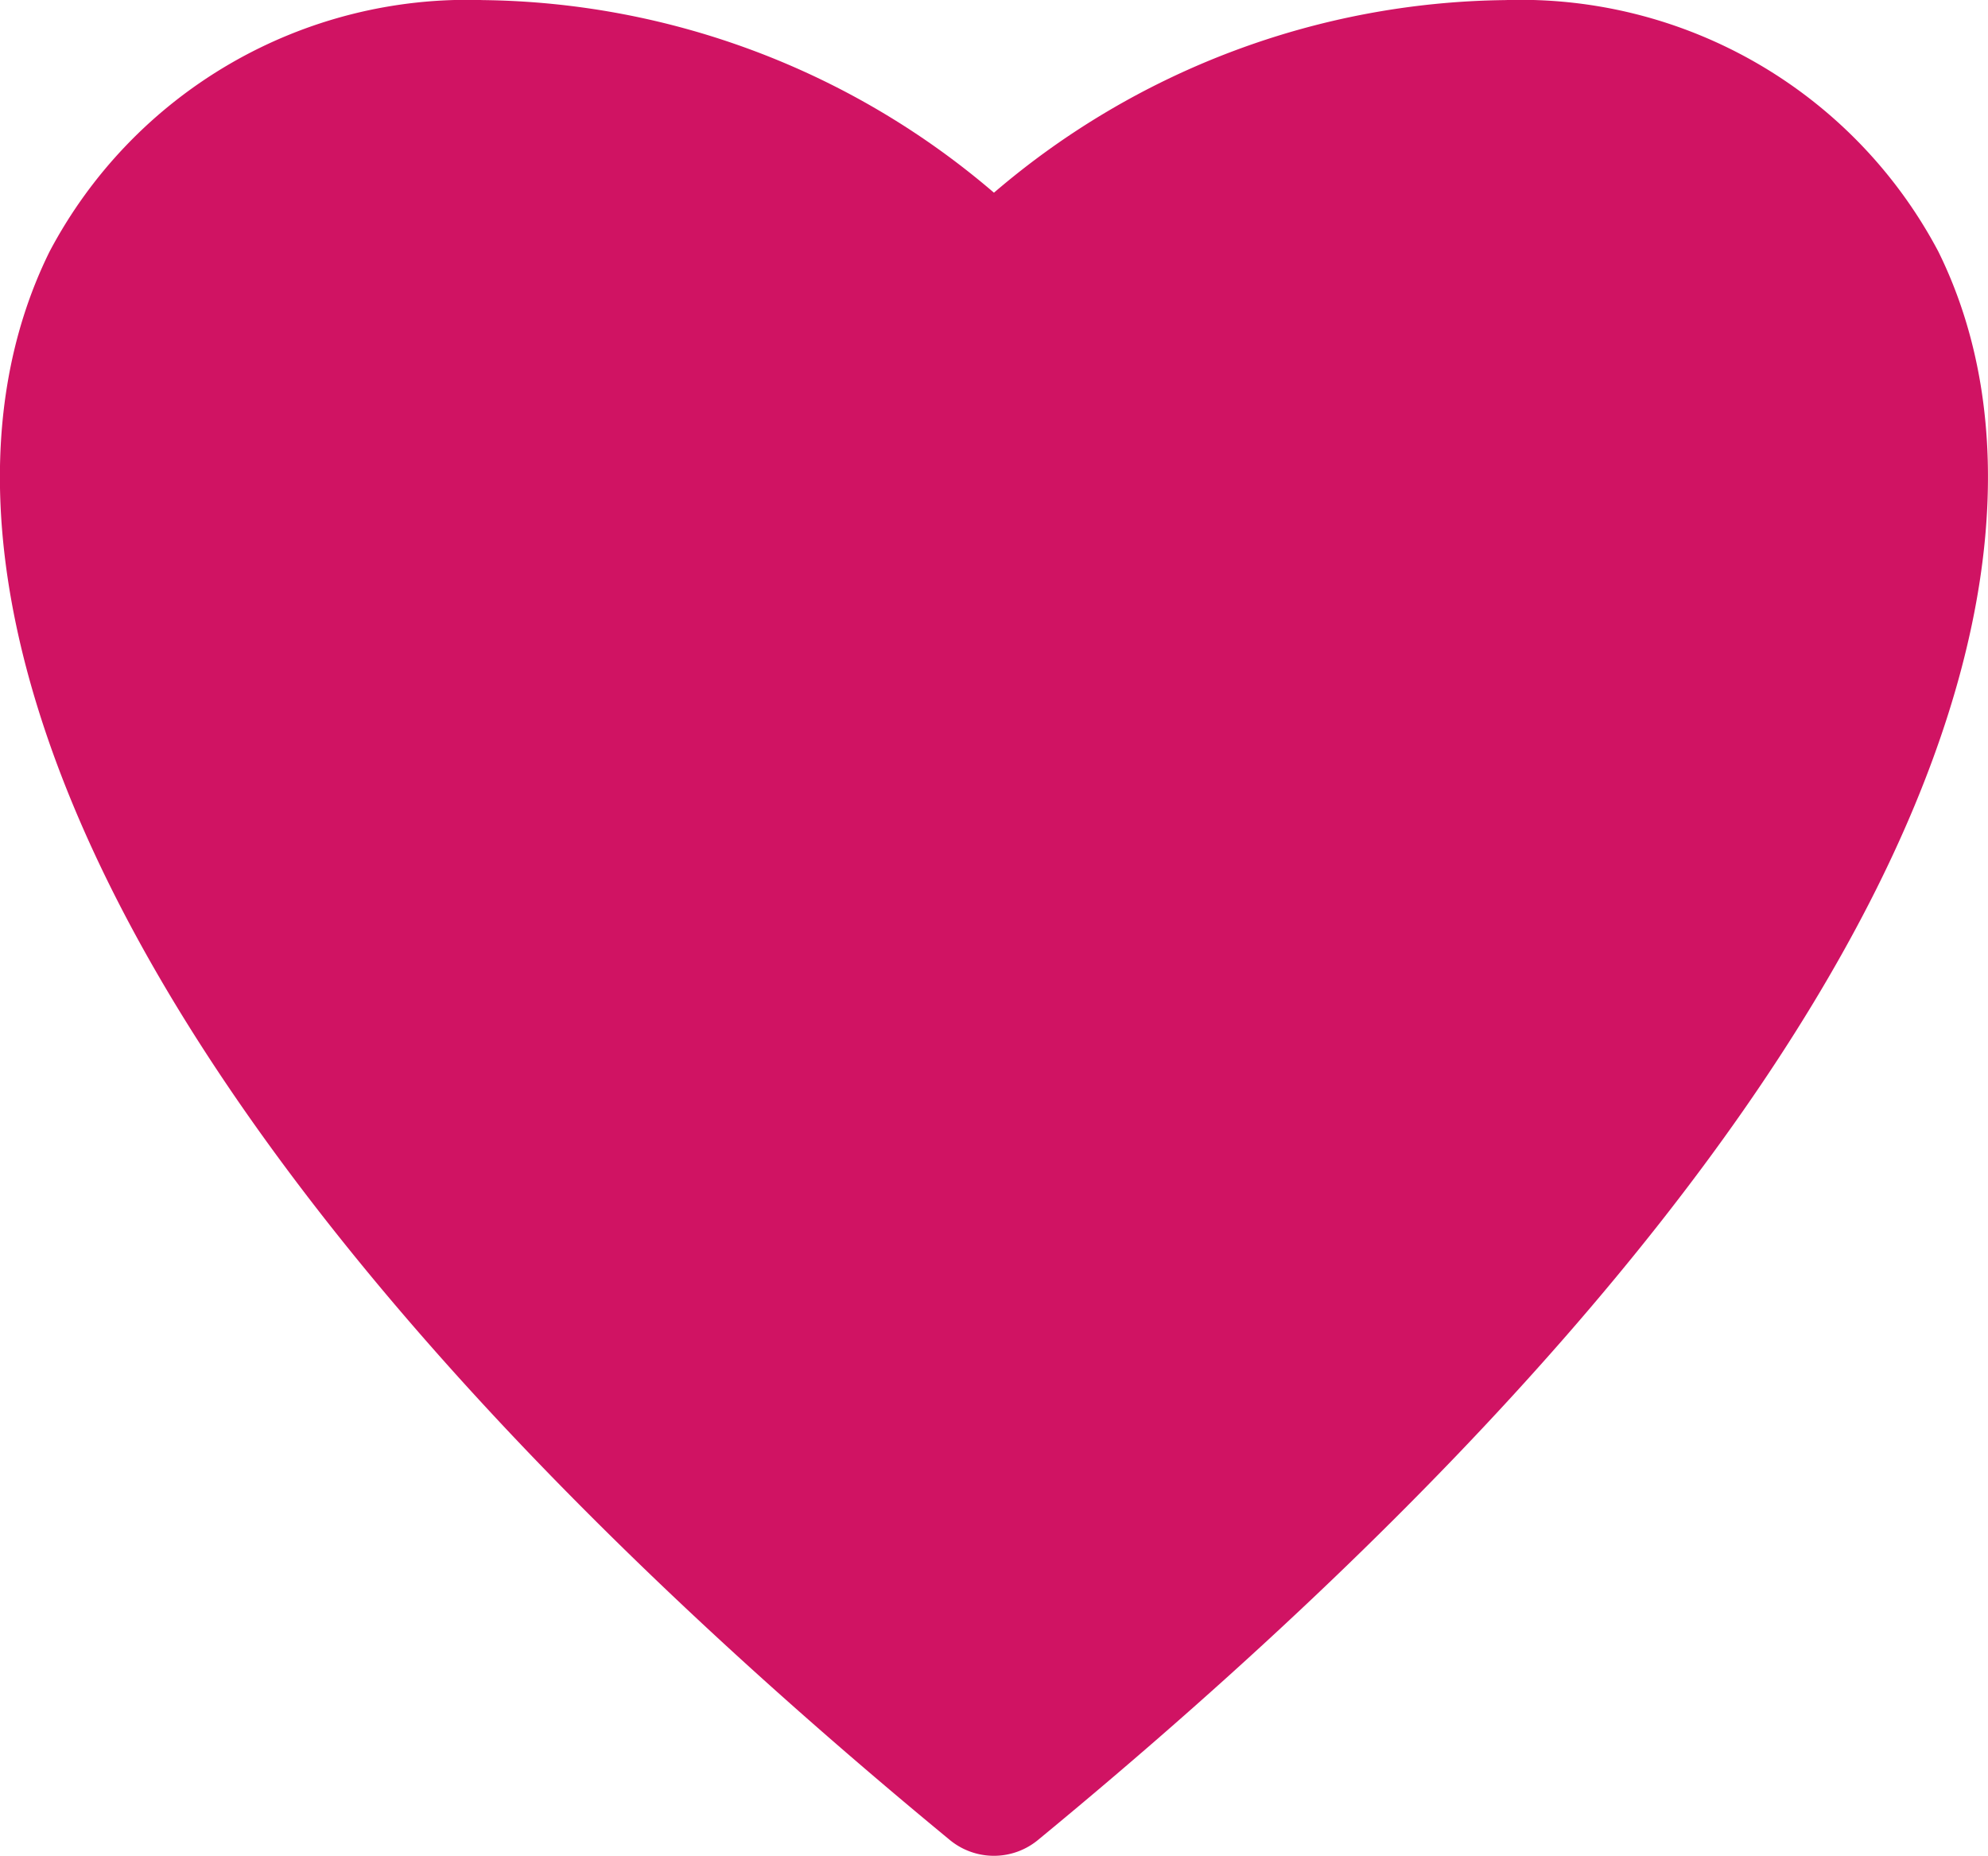 <svg xmlns="http://www.w3.org/2000/svg" width="21.501" height="20.071" viewBox="0 0 21.501 20.071">
  <path id="ic_heeart_roze" d="M6.474,1.965A8.642,8.642,0,0,1,12,4.048a8.642,8.642,0,0,1,5.526-2.083,5.111,5.111,0,0,1,4.688,2.72c.874,1.77.719,4.191-.75,7.051s-4.3,6.266-8.978,10.12a.75.75,0,0,1-.973,0C6.836,18,4.006,14.6,2.536,11.736S.912,6.455,1.786,4.685A5.111,5.111,0,0,1,6.474,1.965Z" transform="translate(-1.25 -1.964)" fill="#d01363" fill-rule="evenodd"/>
</svg>
